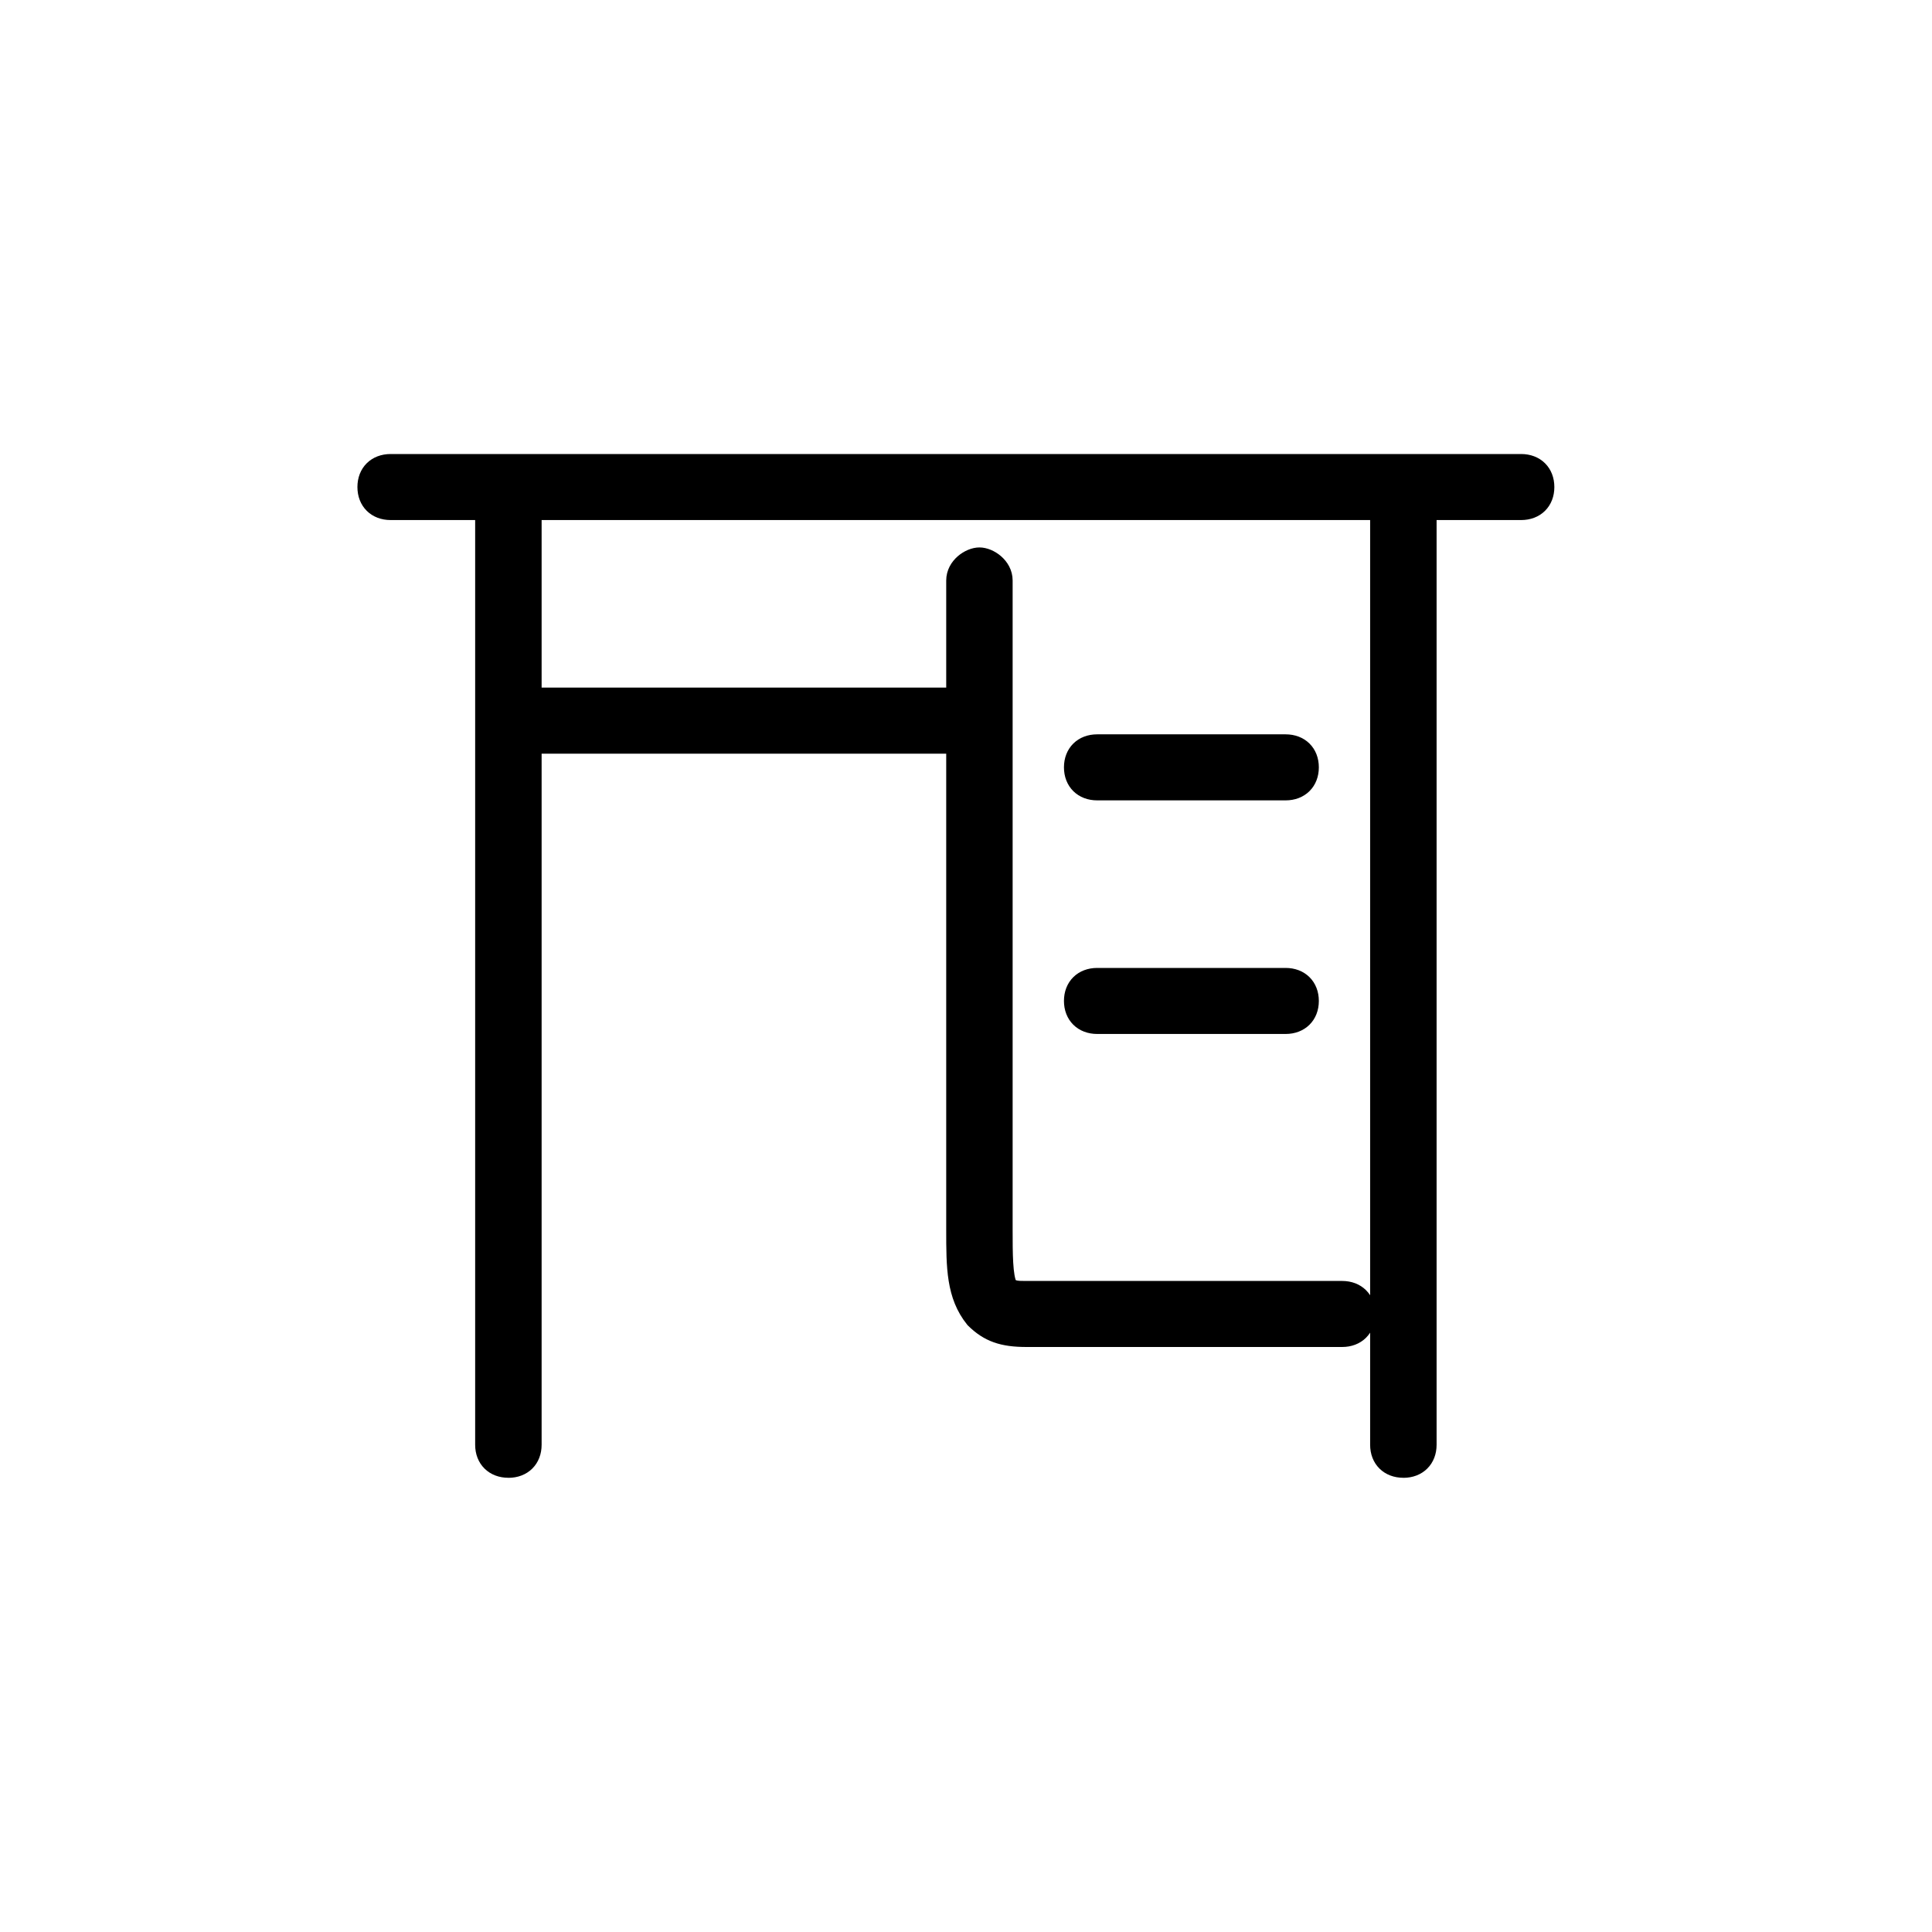 <svg width="100" height="100" viewBox="0 0 100 100" xmlns="http://www.w3.org/2000/svg"><g fill="none" fill-rule="evenodd"><path opacity=".293" d="M0 0h100v100H0z"/><g stroke="#000" fill="#000"><path d="M78.733 26.418H20.22c-.732 0-1.22-.483-1.22-1.21 0-.724.488-1.208 1.22-1.208h58.513c.732 0 1.22.484 1.22 1.21 0 .725-.488 1.208-1.22 1.208"/><path d="M26.314 75.99c-.73 0-1.22-.483-1.22-1.208V26.418c0-.725.49-1.21 1.22-1.21.732 0 1.22.485 1.22 1.21v48.364c0 .725-.488 1.21-1.22 1.21M69.47 69.22H53.132c-1.22 0-1.95-.242-2.682-.968-.974-1.21-.974-2.66-.974-4.594V30.045c0-.725.732-1.21 1.22-1.21.487 0 1.218.485 1.218 1.21v33.613c0 1.21 0 2.418.244 2.902.244.242.488.242.975.242H69.47c.73 0 1.218.483 1.218 1.21 0 .724-.488 1.208-1.22 1.208M72.638 75.99c-.732 0-1.22-.483-1.22-1.208V26.418c0-.725.488-1.21 1.22-1.21.73 0 1.22.485 1.22 1.21v48.364c0 .725-.49 1.21-1.22 1.21"/><path d="M49.476 38.51H27.533c-.73 0-1.22-.485-1.22-1.21 0-.726.49-1.21 1.22-1.21h21.943c.732 0 1.22.484 1.22 1.21 0 .725-.488 1.21-1.22 1.21M66.543 40.927H56.79c-.73 0-1.22-.484-1.22-1.21 0-.724.49-1.208 1.22-1.208h9.753c.73 0 1.22.483 1.22 1.208s-.49 1.21-1.22 1.21M66.543 53.018H56.79c-.73 0-1.22-.484-1.22-1.21 0-.725.49-1.208 1.22-1.208h9.753c.73 0 1.22.483 1.22 1.21 0 .724-.49 1.208-1.22 1.208"/></g></g></svg>